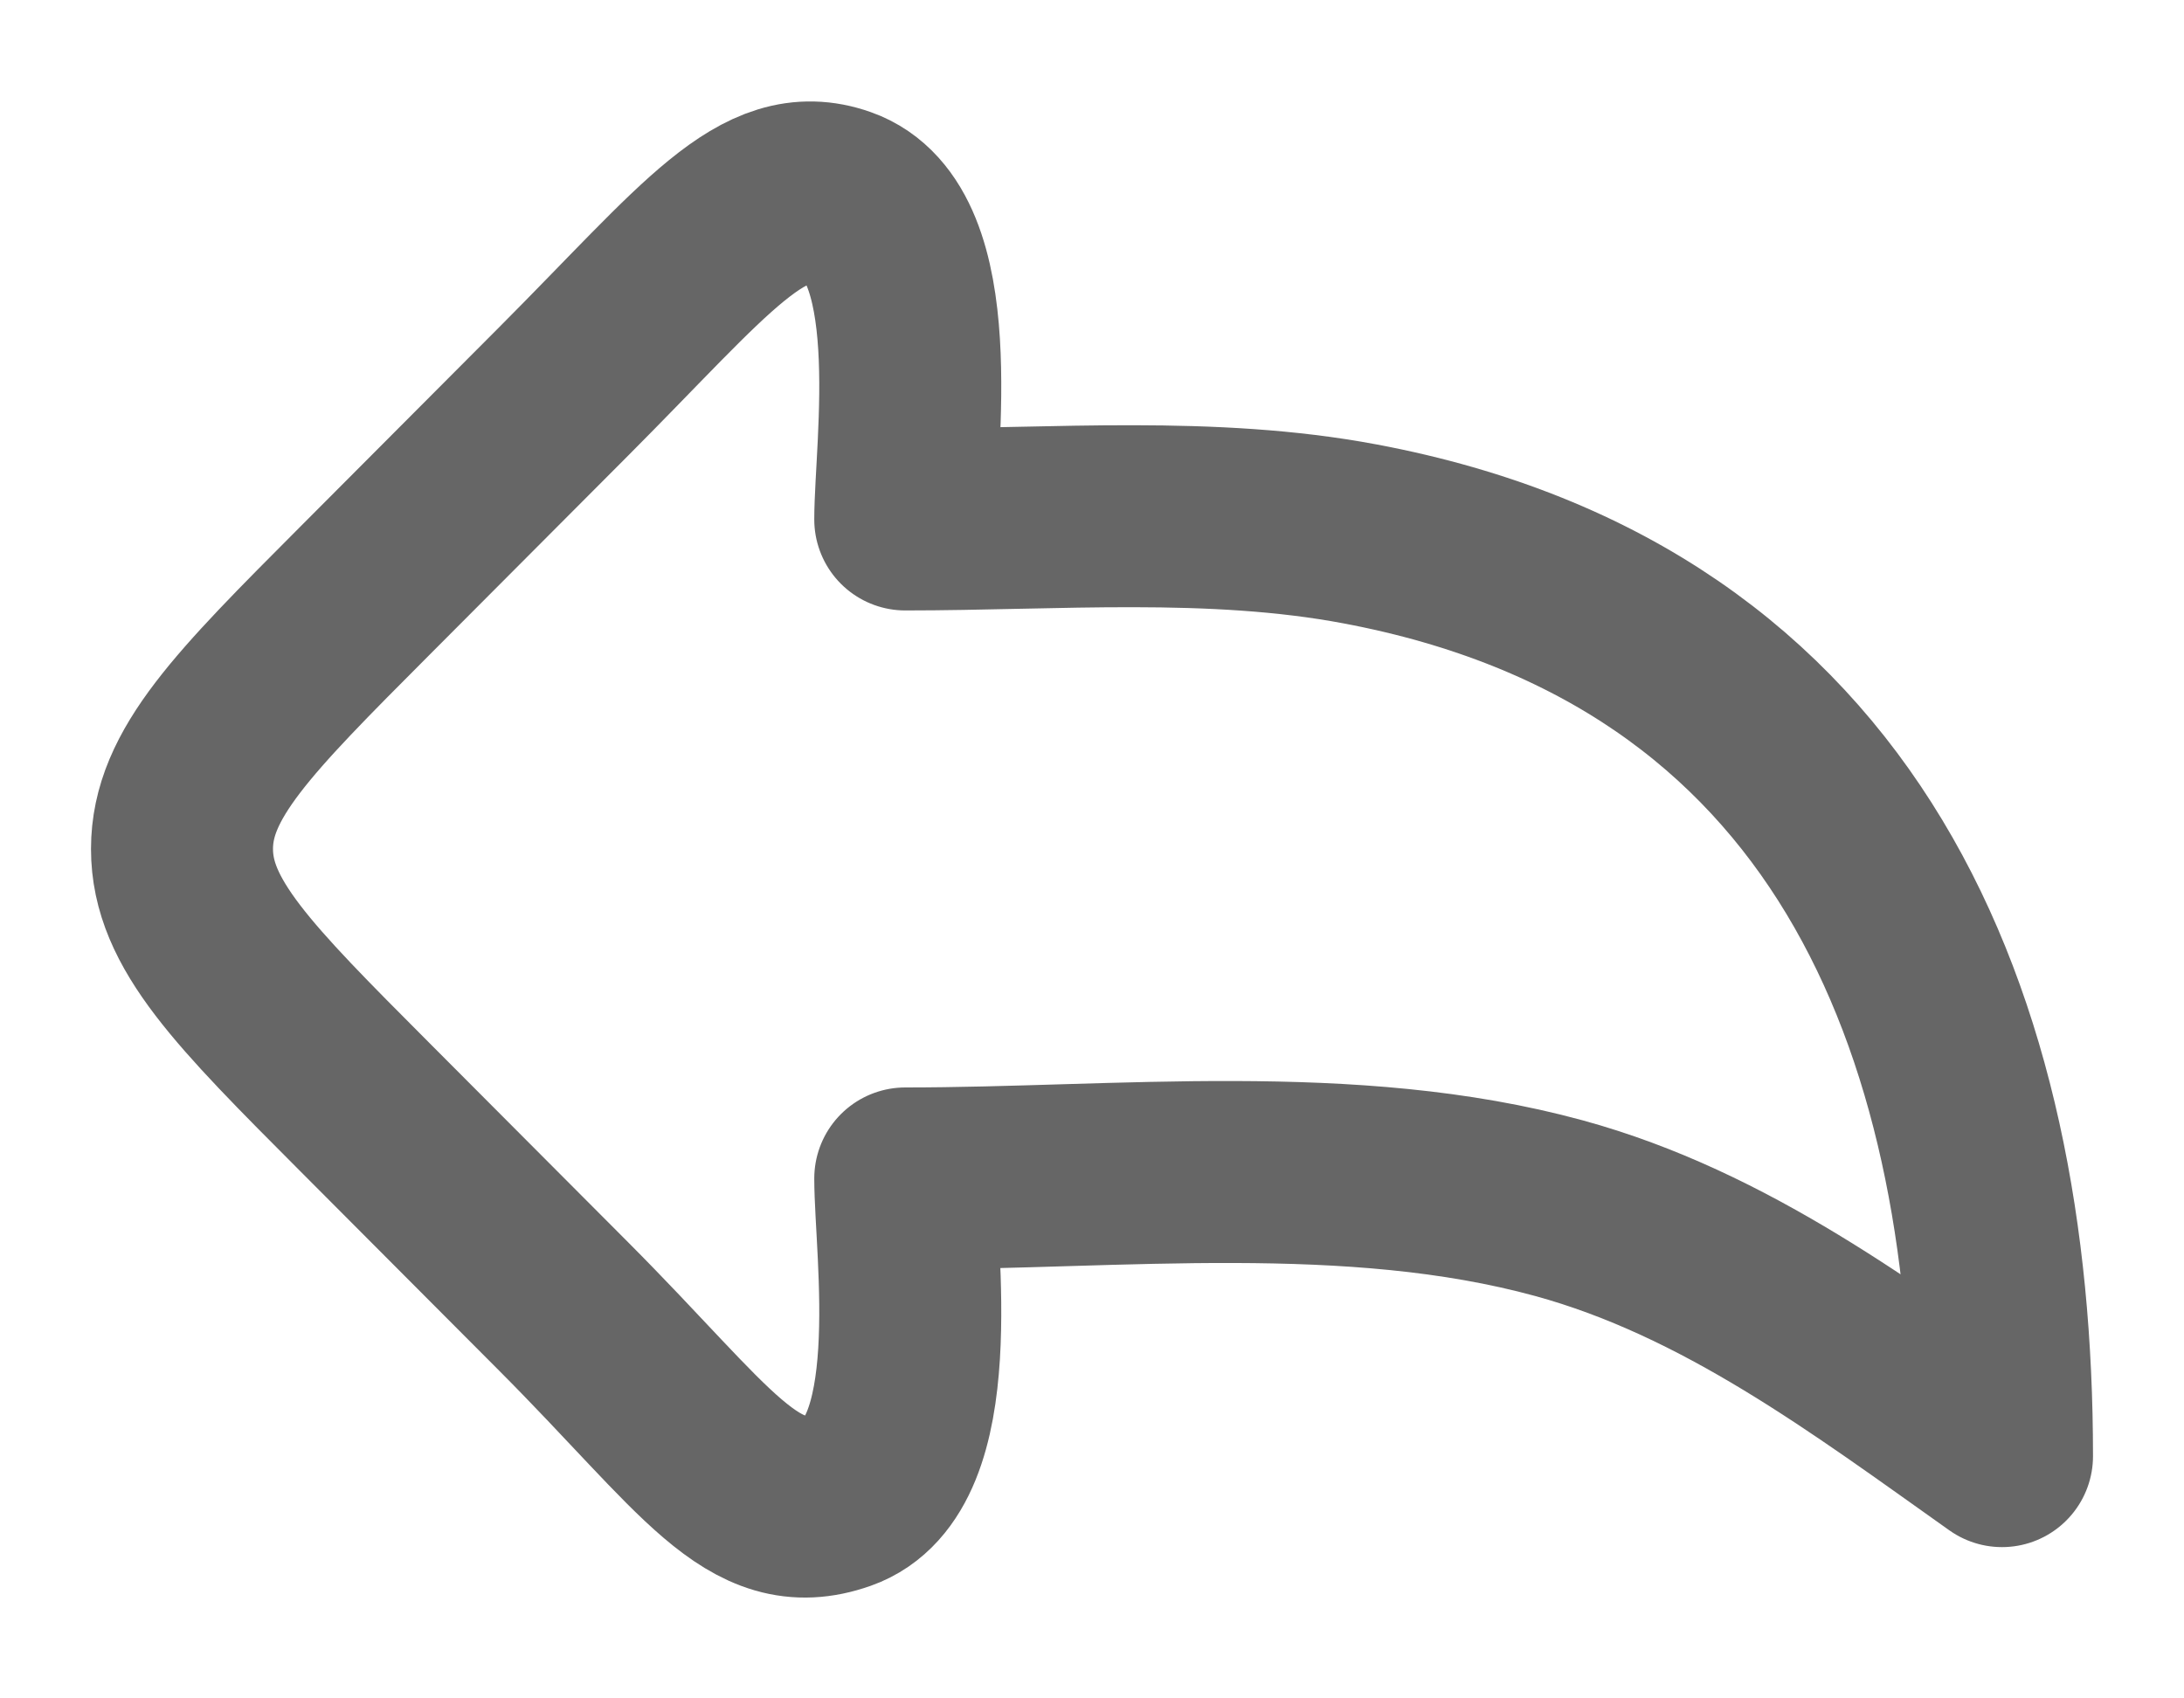 <svg width="18" height="14" viewBox="0 0 18 14" fill="none" xmlns="http://www.w3.org/2000/svg">
<path d="M3.007 4.87L4.645 3.227C5.825 2.043 6.287 1.406 6.926 1.631C7.723 1.912 7.461 3.683 7.461 4.282C8.699 4.282 9.987 4.171 11.209 4.401C15.239 5.158 16.5 8.432 16.5 12.003C15.359 11.194 14.219 10.334 12.848 9.959C11.136 9.491 9.225 9.714 7.461 9.714C7.461 10.313 7.723 12.084 6.926 12.365C6.202 12.62 5.825 11.953 4.645 10.769L3.007 9.126C2.002 8.118 1.5 7.614 1.5 6.998C1.5 6.382 2.002 5.878 3.007 4.87Z" stroke="#666666" stroke-width="1.5" stroke-linecap="round" stroke-linejoin="round"/>
</svg>
